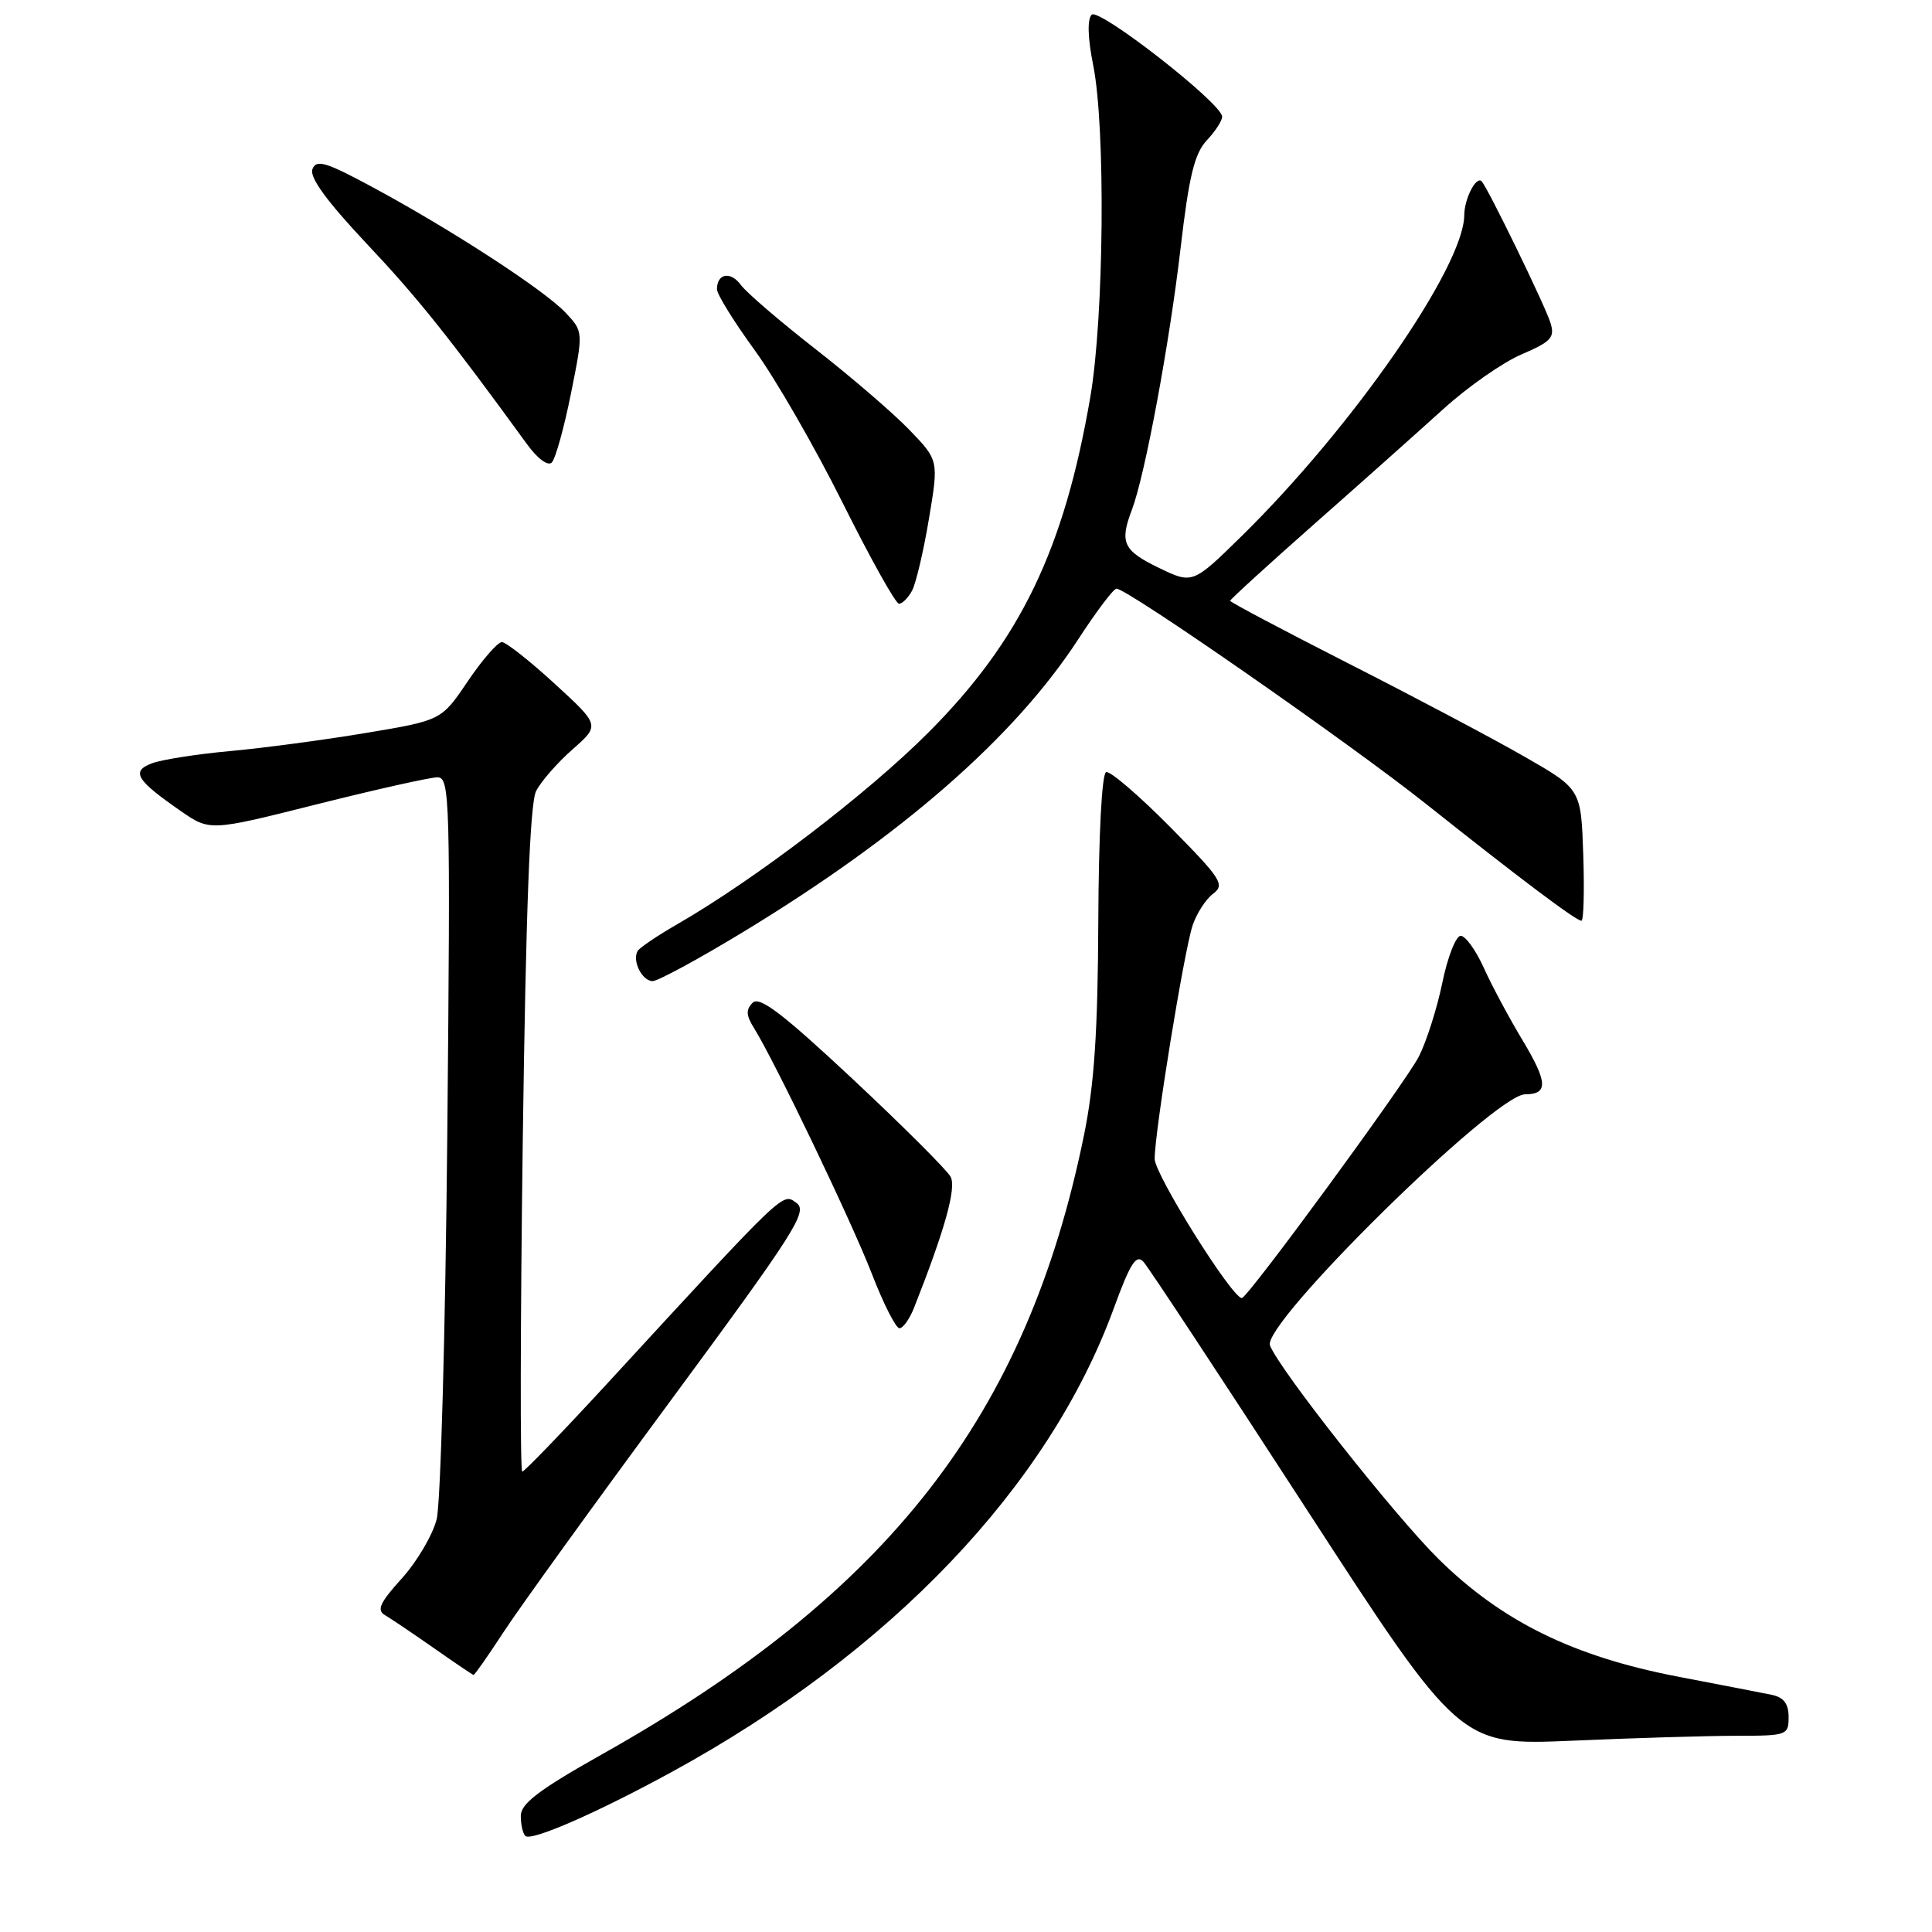 <?xml version="1.0" encoding="UTF-8" standalone="no"?>
<!DOCTYPE svg PUBLIC "-//W3C//DTD SVG 1.1//EN" "http://www.w3.org/Graphics/SVG/1.1/DTD/svg11.dtd" >
<svg xmlns="http://www.w3.org/2000/svg" xmlns:xlink="http://www.w3.org/1999/xlink" version="1.1" viewBox="0 0 256 256">
 <g >
 <path fill="currentColor"
d=" M 89.00 234.80 C 118.00 218.96 138.98 196.95 147.59 173.34 C 149.76 167.40 150.55 166.15 151.51 167.19 C 152.17 167.91 161.87 182.63 173.07 199.90 C 193.44 231.29 193.44 231.29 208.38 230.65 C 216.59 230.29 226.40 230.00 230.16 230.00 C 236.78 230.00 237.00 229.92 237.00 227.52 C 237.00 225.75 236.35 224.90 234.75 224.57 C 233.51 224.32 227.92 223.23 222.32 222.16 C 208.48 219.50 199.01 214.85 190.62 206.58 C 184.81 200.85 169.50 181.46 168.28 178.28 C 167.17 175.40 198.05 145.00 202.09 145.00 C 205.17 145.00 205.09 143.40 201.74 137.83 C 199.96 134.87 197.64 130.54 196.60 128.22 C 195.55 125.90 194.18 124.00 193.55 124.00 C 192.92 124.00 191.82 126.79 191.12 130.20 C 190.42 133.60 189.02 138.01 188.01 139.99 C 186.23 143.46 165.32 172.00 164.55 172.00 C 163.25 172.00 153.00 155.63 153.00 153.55 C 153.00 149.96 156.89 126.04 158.03 122.61 C 158.56 121.03 159.78 119.14 160.75 118.42 C 162.34 117.23 161.83 116.44 155.02 109.55 C 150.90 105.39 147.10 102.13 146.57 102.31 C 146.00 102.50 145.58 110.55 145.53 122.07 C 145.47 136.65 145.00 143.72 143.64 150.39 C 136.04 187.65 117.79 211.09 79.69 232.50 C 71.48 237.12 69.02 238.98 69.01 240.58 C 69.00 241.73 69.27 242.94 69.61 243.27 C 70.36 244.03 79.10 240.21 89.00 234.80 Z  M 66.73 216.25 C 68.79 213.09 78.75 199.29 88.87 185.58 C 105.39 163.17 107.08 160.53 105.54 159.40 C 103.66 158.03 104.28 157.44 80.53 183.25 C 74.58 189.71 69.48 195.00 69.20 195.00 C 68.91 195.00 68.95 175.23 69.27 151.06 C 69.69 120.38 70.22 106.42 71.04 104.81 C 71.69 103.54 73.86 101.06 75.86 99.30 C 79.50 96.10 79.50 96.10 73.50 90.60 C 70.20 87.57 67.05 85.09 66.50 85.08 C 65.95 85.08 63.92 87.41 61.99 90.26 C 58.49 95.45 58.49 95.45 48.49 97.12 C 43.00 98.04 34.90 99.12 30.50 99.52 C 26.10 99.92 21.44 100.65 20.14 101.14 C 17.33 102.20 18.03 103.36 23.93 107.45 C 27.81 110.14 27.81 110.14 42.00 106.57 C 49.81 104.61 56.99 103.00 57.96 103.00 C 59.62 103.00 59.69 105.67 59.27 150.25 C 59.02 176.24 58.39 199.21 57.86 201.31 C 57.33 203.40 55.25 206.93 53.24 209.15 C 50.30 212.41 49.87 213.36 51.05 214.04 C 51.85 214.51 54.75 216.47 57.50 218.39 C 60.25 220.32 62.61 221.91 62.74 221.94 C 62.87 221.98 64.67 219.41 66.73 216.25 Z  M 121.13 173.25 C 125.21 162.92 126.75 157.40 125.96 155.93 C 125.49 155.04 119.66 149.23 113.01 143.00 C 103.71 134.31 100.64 131.96 99.73 132.87 C 98.82 133.78 98.86 134.55 99.89 136.19 C 102.66 140.63 112.81 161.79 115.51 168.75 C 117.05 172.74 118.71 176.00 119.18 176.00 C 119.66 176.00 120.54 174.76 121.13 173.25 Z  M 98.38 123.55 C 119.45 110.77 134.41 97.71 142.87 84.71 C 145.27 81.02 147.55 78.00 147.94 78.00 C 149.39 78.00 178.90 98.52 189.00 106.56 C 201.51 116.50 208.82 122.00 209.55 122.00 C 209.84 122.00 209.95 118.08 209.79 113.28 C 209.50 104.56 209.50 104.56 202.00 100.26 C 197.88 97.89 187.41 92.35 178.75 87.95 C 170.09 83.54 163.00 79.79 163.00 79.61 C 163.00 79.43 168.04 74.83 174.20 69.39 C 180.37 63.95 188.04 57.11 191.26 54.19 C 194.48 51.27 199.14 48.01 201.63 46.95 C 205.56 45.26 206.05 44.72 205.44 42.76 C 204.74 40.50 197.16 24.92 196.33 24.03 C 195.61 23.26 194.03 26.34 194.02 28.53 C 193.96 35.34 179.26 56.55 164.60 70.96 C 158.03 77.41 158.03 77.41 153.51 75.22 C 148.82 72.94 148.33 71.88 149.99 67.53 C 151.71 62.99 154.95 45.60 156.42 32.99 C 157.55 23.29 158.27 20.35 159.92 18.58 C 161.06 17.37 161.97 15.95 161.94 15.44 C 161.81 13.62 145.61 0.99 144.65 1.95 C 144.06 2.54 144.13 5.03 144.85 8.62 C 146.51 16.85 146.29 42.05 144.47 52.62 C 141.00 72.83 135.20 84.85 123.03 97.05 C 114.92 105.18 100.07 116.51 89.75 122.46 C 87.14 123.96 84.77 125.56 84.50 126.00 C 83.72 127.27 85.07 130.00 86.48 130.00 C 87.17 130.00 92.53 127.10 98.38 123.55 Z  M 120.86 78.25 C 121.37 77.29 122.38 73.01 123.09 68.74 C 124.39 60.99 124.39 60.99 120.45 56.91 C 118.28 54.67 112.67 49.85 108.00 46.21 C 103.33 42.56 98.91 38.77 98.18 37.77 C 96.81 35.90 95.00 36.22 95.00 38.33 C 95.00 39.00 97.25 42.62 99.99 46.39 C 102.74 50.16 107.98 59.26 111.65 66.62 C 115.32 73.98 118.68 80.00 119.12 80.00 C 119.57 80.00 120.35 79.21 120.86 78.25 Z  M 75.65 52.17 C 77.30 43.94 77.30 43.94 74.94 41.43 C 72.14 38.45 59.84 30.45 49.44 24.84 C 43.18 21.46 41.91 21.08 41.40 22.41 C 40.98 23.49 43.28 26.64 48.55 32.25 C 55.35 39.46 59.52 44.68 69.81 58.83 C 71.21 60.76 72.60 61.80 73.11 61.29 C 73.60 60.80 74.74 56.70 75.65 52.17 Z "/>
</g>
</svg>